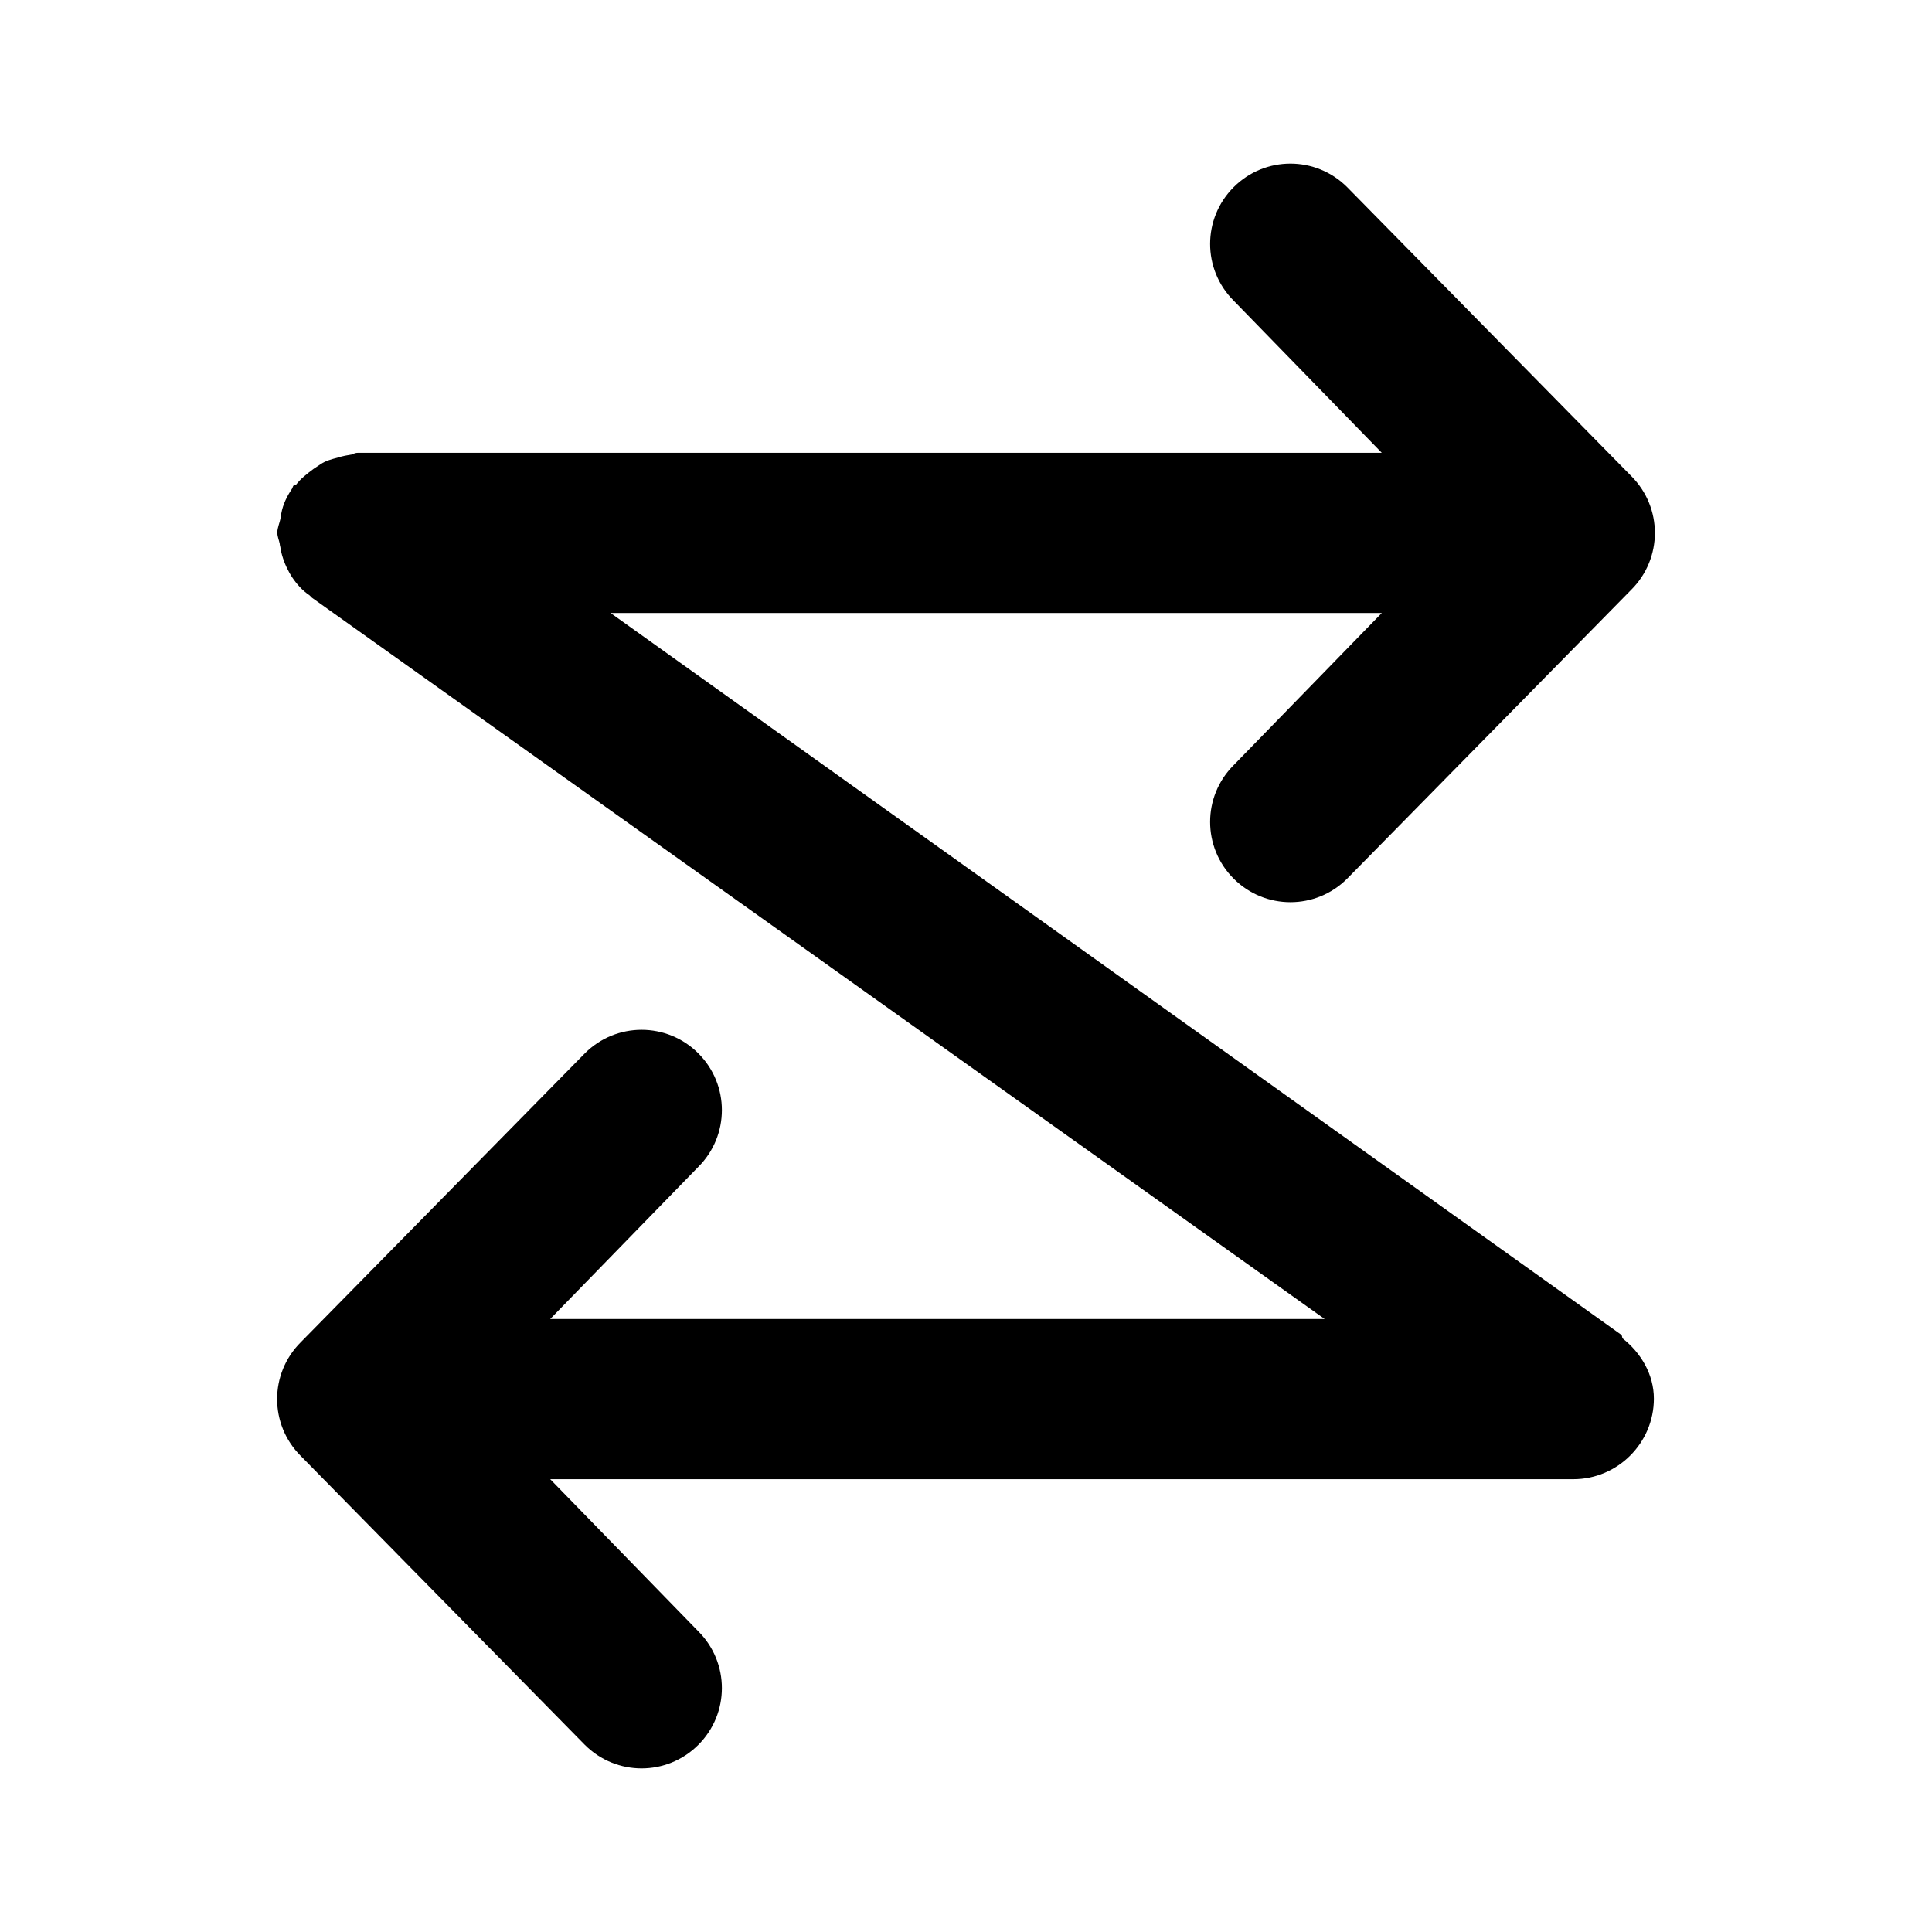<svg width="24" height="24" viewBox="0 0 24 24" fill="none" xmlns="http://www.w3.org/2000/svg">
<path d="M20.155 16.625L20.145 16.585L7.585 7.615H17.165L15.325 9.505C14.935 9.895 14.935 10.525 15.325 10.915C15.715 11.305 16.345 11.305 16.735 10.915L20.265 7.325C20.655 6.935 20.655 6.305 20.265 5.915L16.735 2.325C16.345 1.935 15.715 1.935 15.325 2.325C14.935 2.715 14.935 3.345 15.325 3.735L17.165 5.625H4.445C4.415 5.625 4.395 5.635 4.375 5.645C4.315 5.655 4.255 5.665 4.195 5.685C4.115 5.705 4.045 5.725 3.985 5.765C3.955 5.785 3.925 5.805 3.895 5.825C3.815 5.885 3.735 5.945 3.675 6.025C3.655 6.025 3.645 6.025 3.645 6.035C3.635 6.045 3.635 6.065 3.625 6.075C3.565 6.165 3.515 6.265 3.495 6.375C3.485 6.395 3.485 6.415 3.485 6.435C3.475 6.495 3.445 6.555 3.445 6.615C3.445 6.665 3.465 6.705 3.475 6.755C3.475 6.775 3.485 6.795 3.485 6.815C3.505 6.925 3.545 7.025 3.595 7.115C3.605 7.135 3.615 7.145 3.625 7.165C3.685 7.255 3.755 7.335 3.845 7.395C3.855 7.405 3.865 7.415 3.875 7.425L16.455 16.385H6.835L8.675 14.495C9.065 14.105 9.065 13.475 8.675 13.085C8.285 12.695 7.655 12.695 7.265 13.085L3.735 16.675C3.345 17.065 3.345 17.695 3.735 18.085L7.265 21.675C7.655 22.065 8.285 22.065 8.675 21.675C9.065 21.285 9.065 20.655 8.675 20.265L6.835 18.375H19.545C20.095 18.375 20.545 17.925 20.545 17.375C20.545 17.075 20.385 16.805 20.155 16.625Z" fill="currentColor"/>
</svg>
